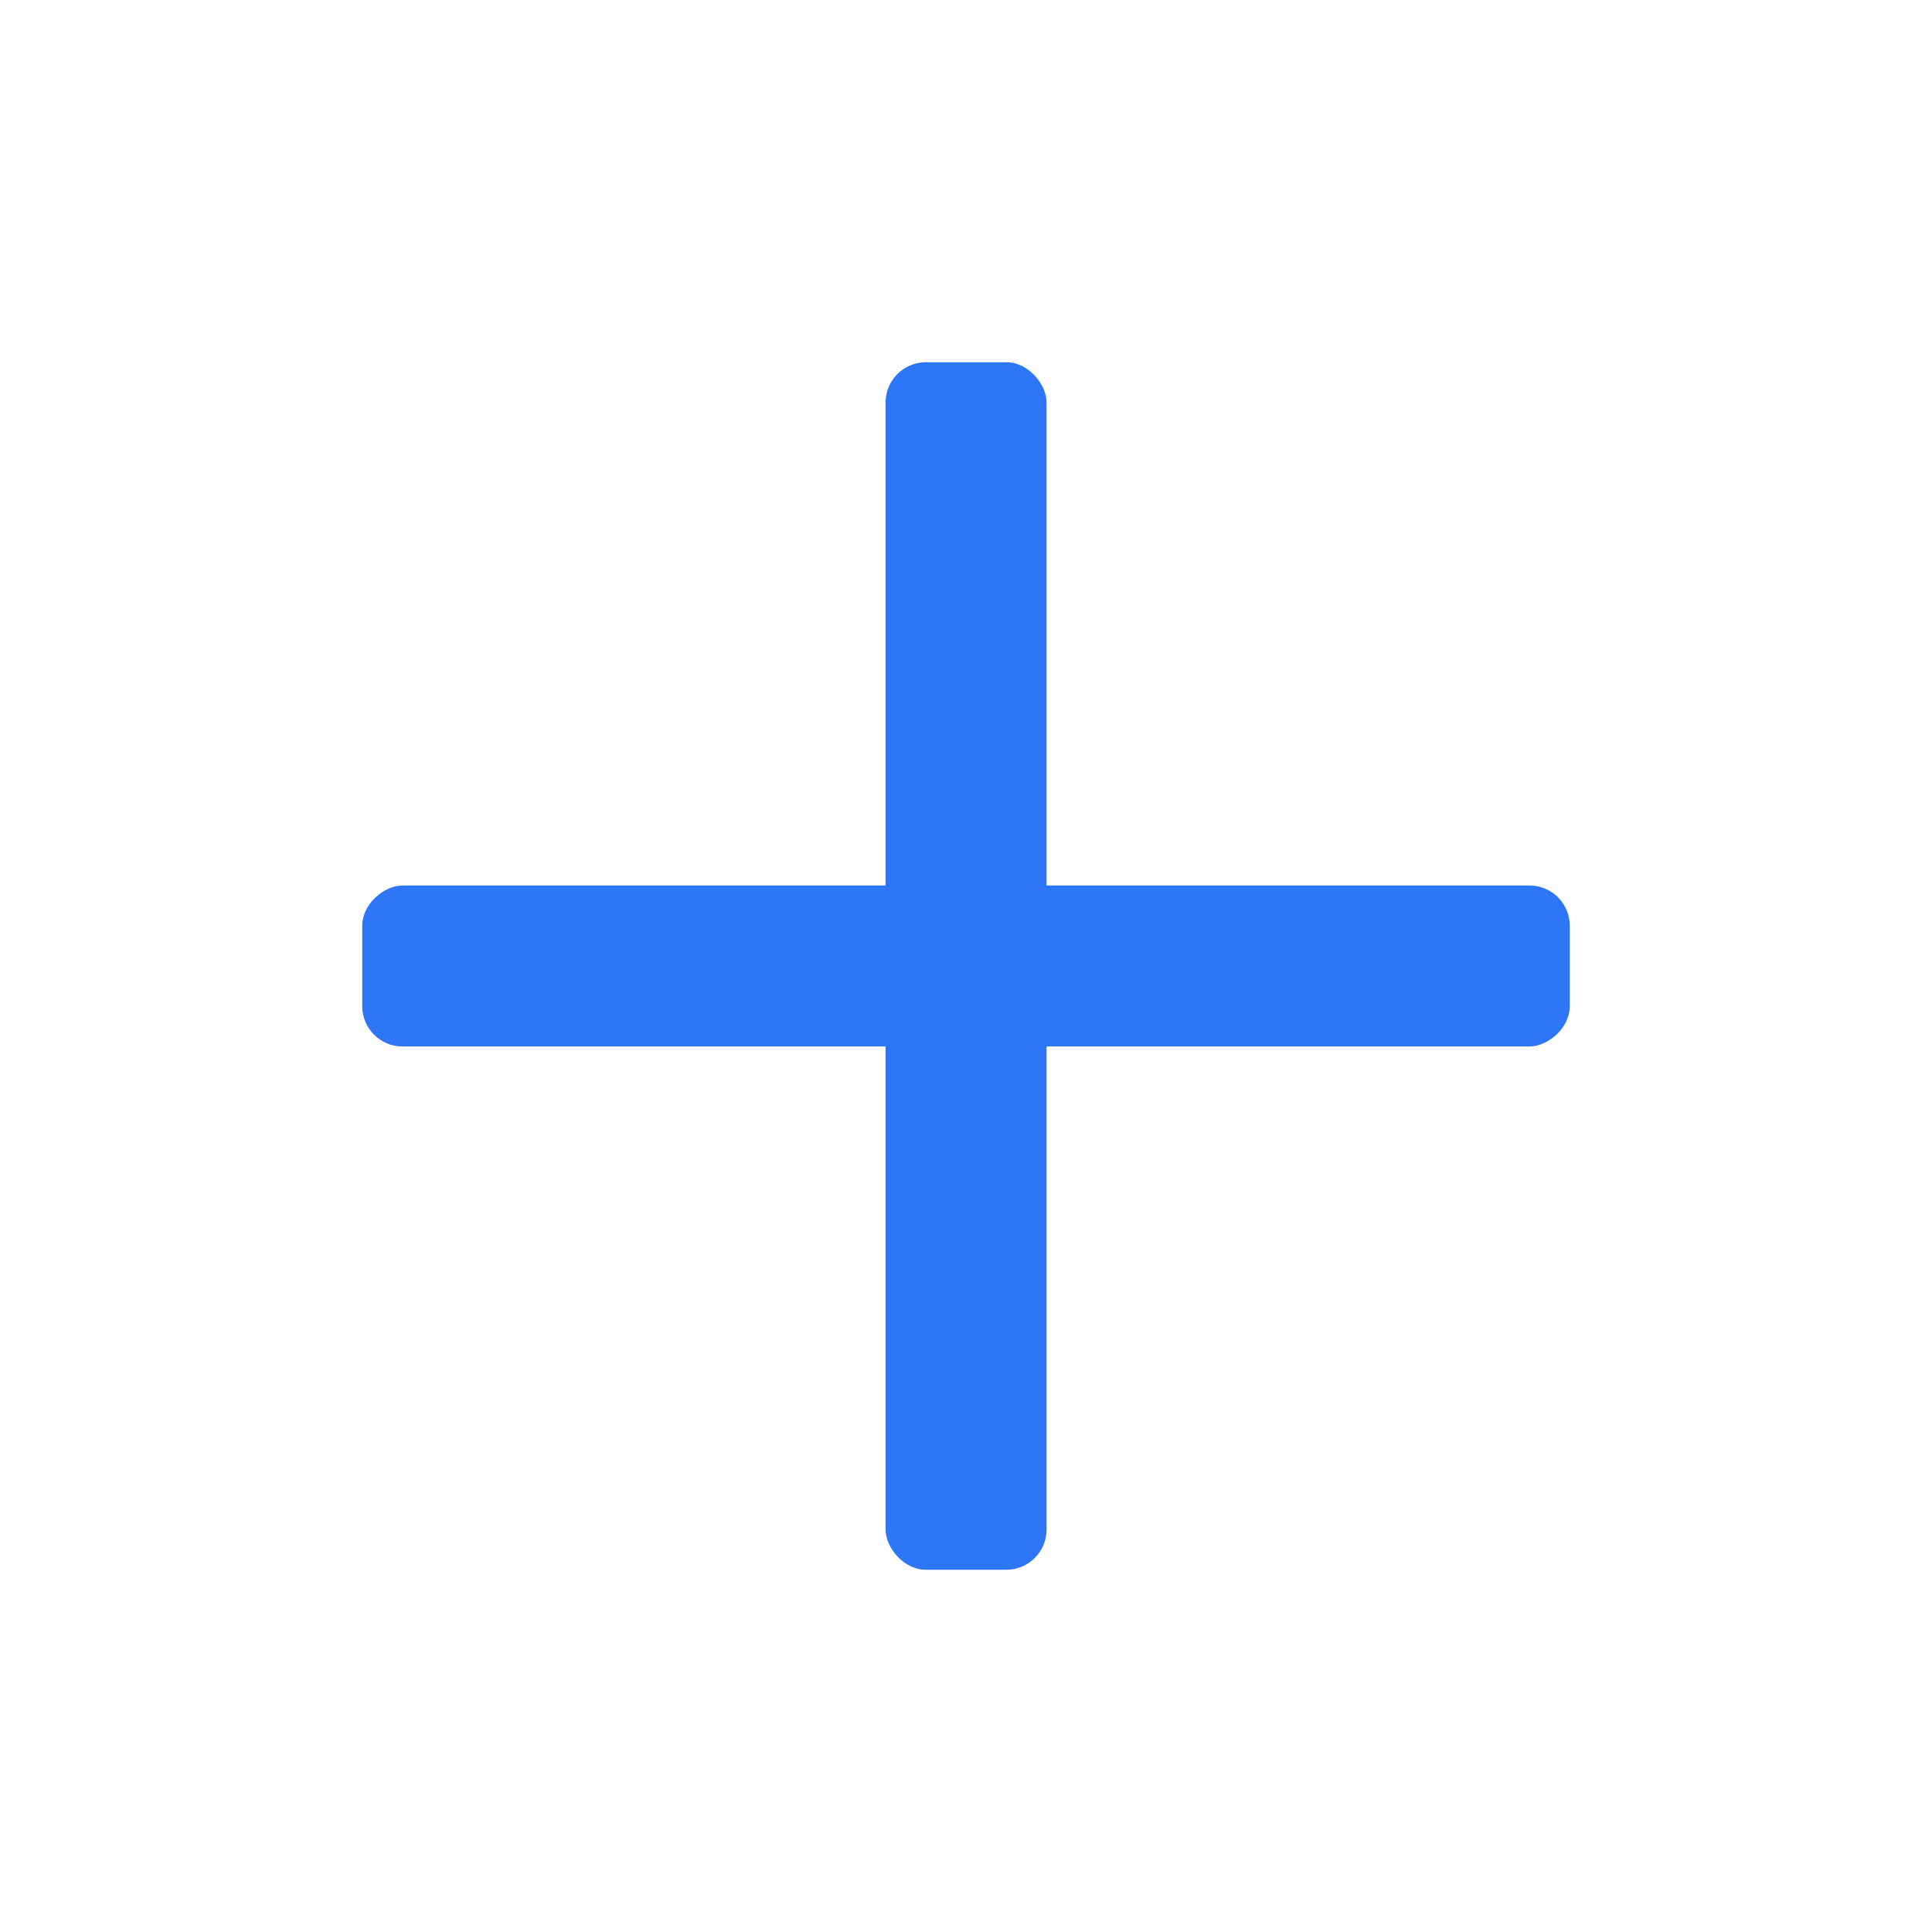 <svg width="48" height="48" viewBox="0 0 48 48" fill="none" xmlns="http://www.w3.org/2000/svg">
<rect x="22.002" y="9" width="4" height="30" rx="1" fill="#2D76F8"/>
<rect x="9" y="26" width="4" height="30" rx="1" transform="rotate(-90 9 26)" fill="#2D76F8"/>
</svg>
